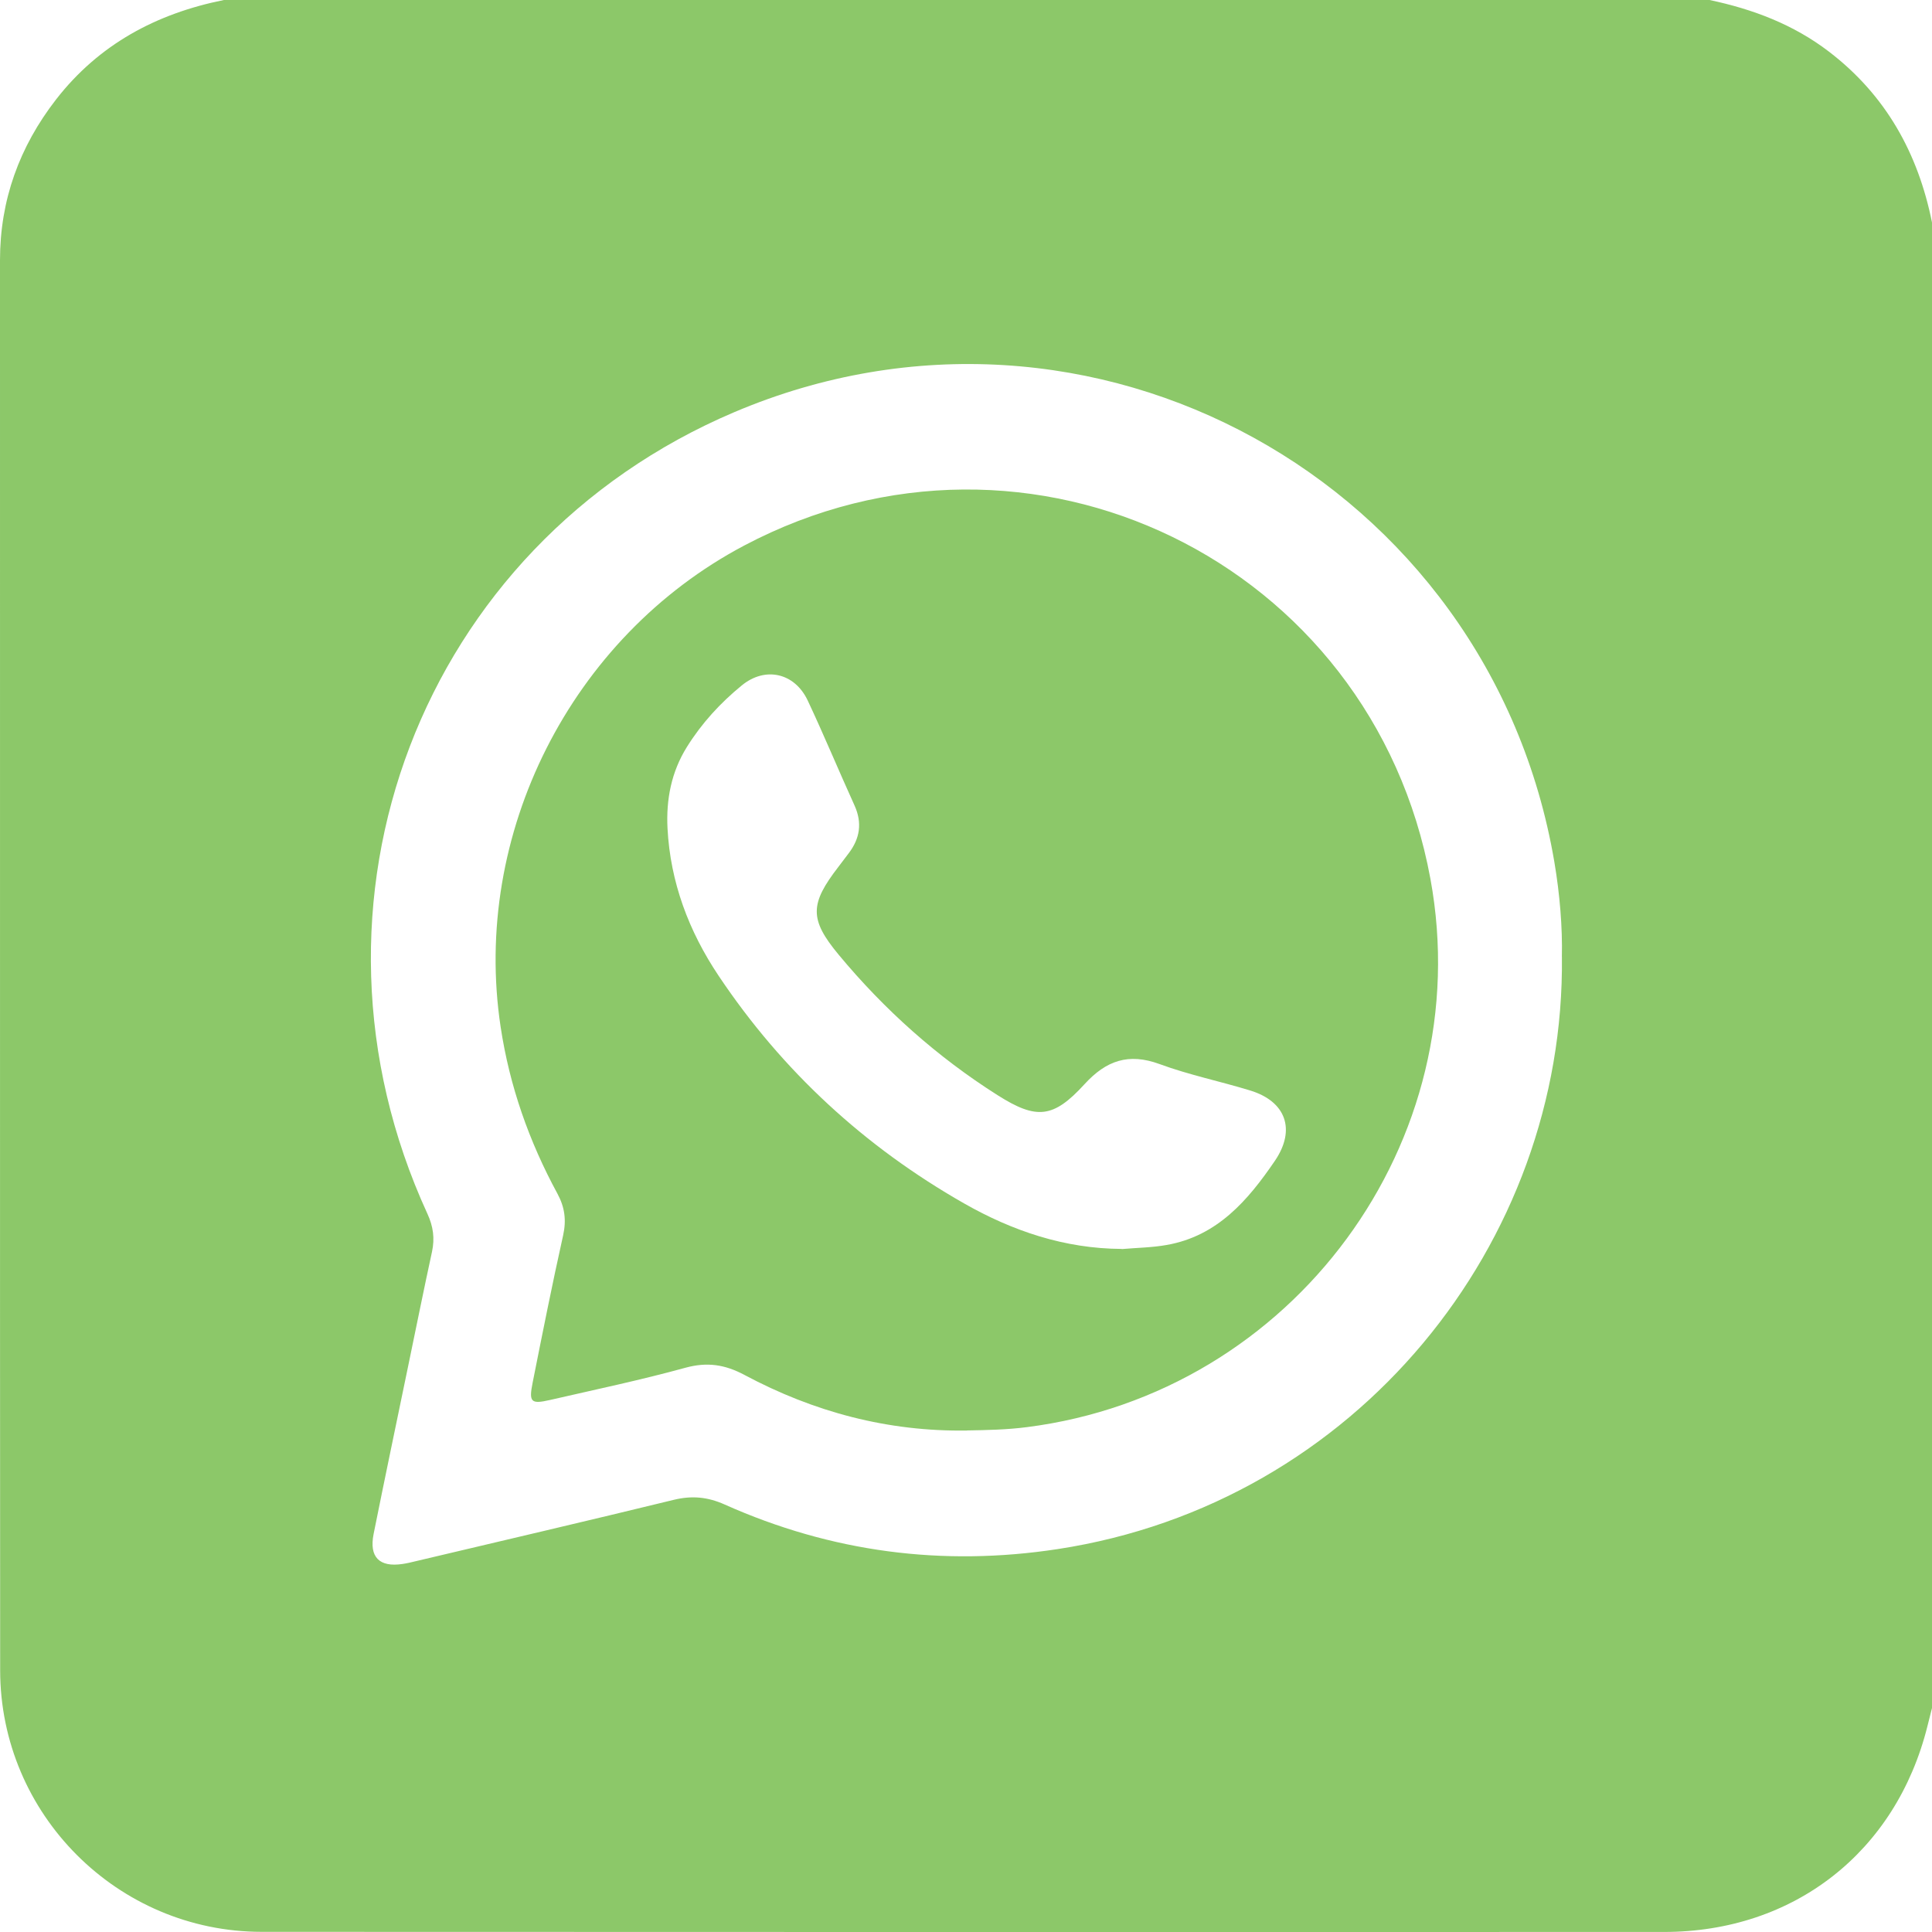 <svg width="50" height="50" viewBox="0 0 50 50" fill="none" xmlns="http://www.w3.org/2000/svg">
<g clip-path="url(#clip0_54_359)">
<path d="M5.796 0H44.242C45.361 0.236 46.411 0.631 47.331 1.335C48.802 2.459 49.64 3.963 50 5.758V44.204C49.961 44.362 49.92 44.518 49.881 44.676C49.068 47.93 46.426 49.997 43.069 49.999C30.97 50 18.872 50.003 6.773 49.996C3.045 49.995 0.005 46.954 0.004 43.225C-0.003 31.062 0.003 18.898 0 6.734C0 5.178 0.502 3.799 1.448 2.578C2.556 1.15 4.044 0.351 5.796 0ZM40.421 24.762C40.438 24.008 40.37 23.153 40.225 22.299C38.55 12.471 28.232 6.75 19.007 10.665C10.885 14.112 7.375 23.38 11.061 31.411C11.212 31.739 11.255 32.047 11.18 32.396C10.966 33.38 10.768 34.368 10.563 35.355C10.264 36.803 9.96 38.249 9.669 39.699C9.549 40.298 9.818 40.567 10.42 40.475C10.532 40.459 10.643 40.432 10.754 40.405C12.983 39.877 15.215 39.358 17.439 38.815C17.906 38.702 18.31 38.739 18.753 38.936C21.51 40.168 24.389 40.547 27.375 40.09C35.098 38.908 40.508 32.18 40.422 24.759L40.421 24.762Z" fill="#8cc869"/>
<path d="M25.023 37.022C22.977 37.053 21.063 36.543 19.268 35.584C18.764 35.314 18.302 35.243 17.739 35.397C16.581 35.716 15.402 35.963 14.231 36.232C13.742 36.344 13.683 36.288 13.784 35.786C14.038 34.511 14.291 33.237 14.574 31.969C14.661 31.575 14.615 31.241 14.428 30.895C13.693 29.541 13.189 28.114 12.957 26.581C12.201 21.596 14.77 16.492 19.259 14.119C26.628 10.223 35.511 14.537 37.019 22.744C38.268 29.542 33.47 36.056 26.578 36.934C26.058 37.001 25.542 37.011 25.022 37.02L25.023 37.022ZM29.029 32.326C29.417 32.292 29.811 32.288 30.192 32.22C31.506 31.99 32.298 31.064 32.996 30.039C33.542 29.234 33.28 28.503 32.352 28.221C31.575 27.983 30.772 27.819 30.012 27.539C29.207 27.243 28.628 27.445 28.065 28.061C27.26 28.942 26.825 28.982 25.817 28.343C24.253 27.352 22.885 26.13 21.704 24.707C20.94 23.788 20.96 23.389 21.7 22.431C21.79 22.315 21.876 22.198 21.965 22.081C22.256 21.699 22.318 21.296 22.116 20.848C21.706 19.945 21.326 19.028 20.904 18.13C20.566 17.412 19.805 17.241 19.198 17.738C18.641 18.193 18.159 18.718 17.776 19.333C17.373 19.98 17.238 20.69 17.275 21.433C17.347 22.833 17.828 24.105 18.601 25.258C20.248 27.719 22.376 29.677 24.945 31.141C26.202 31.858 27.553 32.315 29.029 32.322V32.326Z" fill="#8cc869"/>
</g>
<defs>
<clipPath id="clip0_54_359">
<rect width="50" height="50" fill="#8cc869"/>
</clipPath>
</defs>
</svg>
